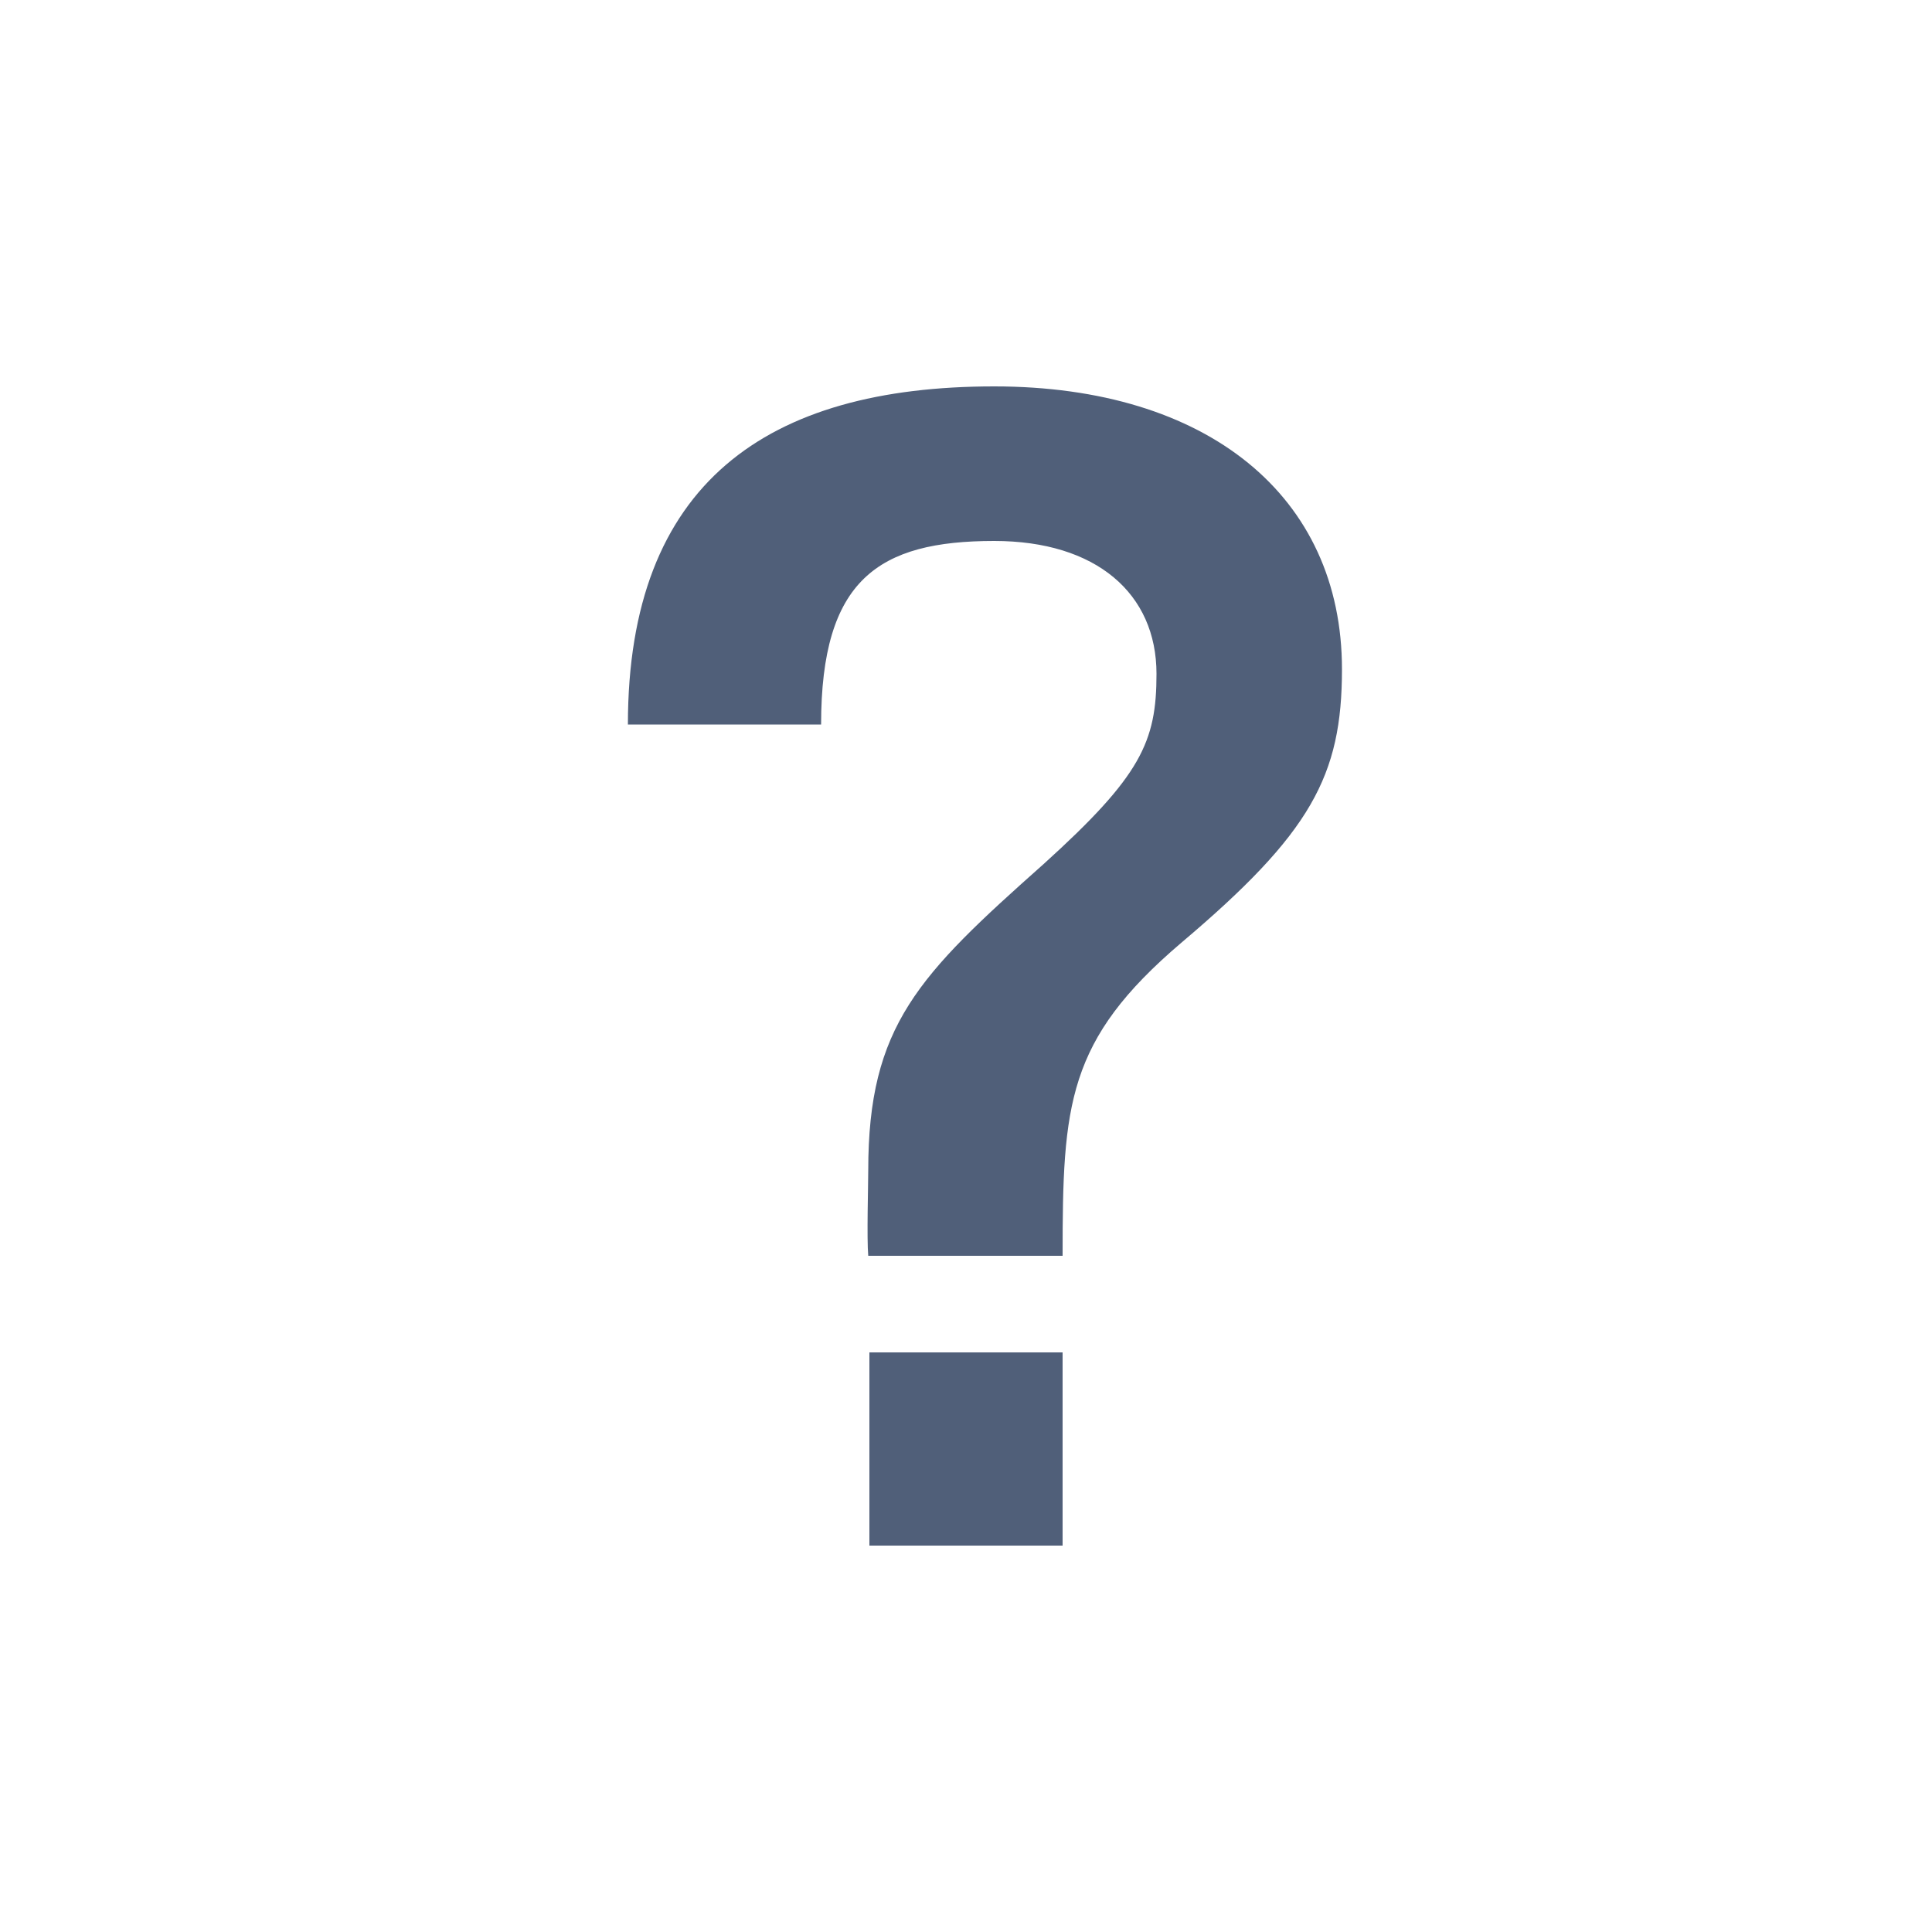 <?xml version="1.0" encoding="UTF-8" standalone="no"?>
<svg width="20px" height="20px" viewBox="0 0 20 20" version="1.1" xmlns="http://www.w3.org/2000/svg" xmlns:xlink="http://www.w3.org/1999/xlink">
    <!-- Generator: Sketch 3.8.3 (29802) - http://www.bohemiancoding.com/sketch -->
    <title>help</title>
    <desc>Created with Sketch.</desc>
    <defs></defs>
    <g id="Icons" stroke="none" stroke-width="1" fill="none" fill-rule="evenodd">
        <g id="help" fill="#505F79">
            <g transform="translate(6, 4)" id="Shape">
                <path d="M0.5,3.5 L2.5,3.5 C2.5,2 3.092,1.6 4.292,1.6 C5.348,1.6 5.972,2.144 5.972,2.976 C5.972,3.68 5.812,4.032 4.804,4.944 C3.508,6.096 2.988,6.616 2.988,8.116 C2.988,8.26 2.972,8.824 2.988,9 L5,9 C5,7.432 5.044,6.768 6.228,5.76 C7.572,4.624 7.892,4.032 7.892,2.928 C7.892,1.136 6.5,0 4.292,0 C1.94,0 0.5,1 0.5,3.5 Z M5,12 L5,10 L3,10 L3,12 L5,12 Z"></path>
            </g>
        </g>
    </g>
</svg>